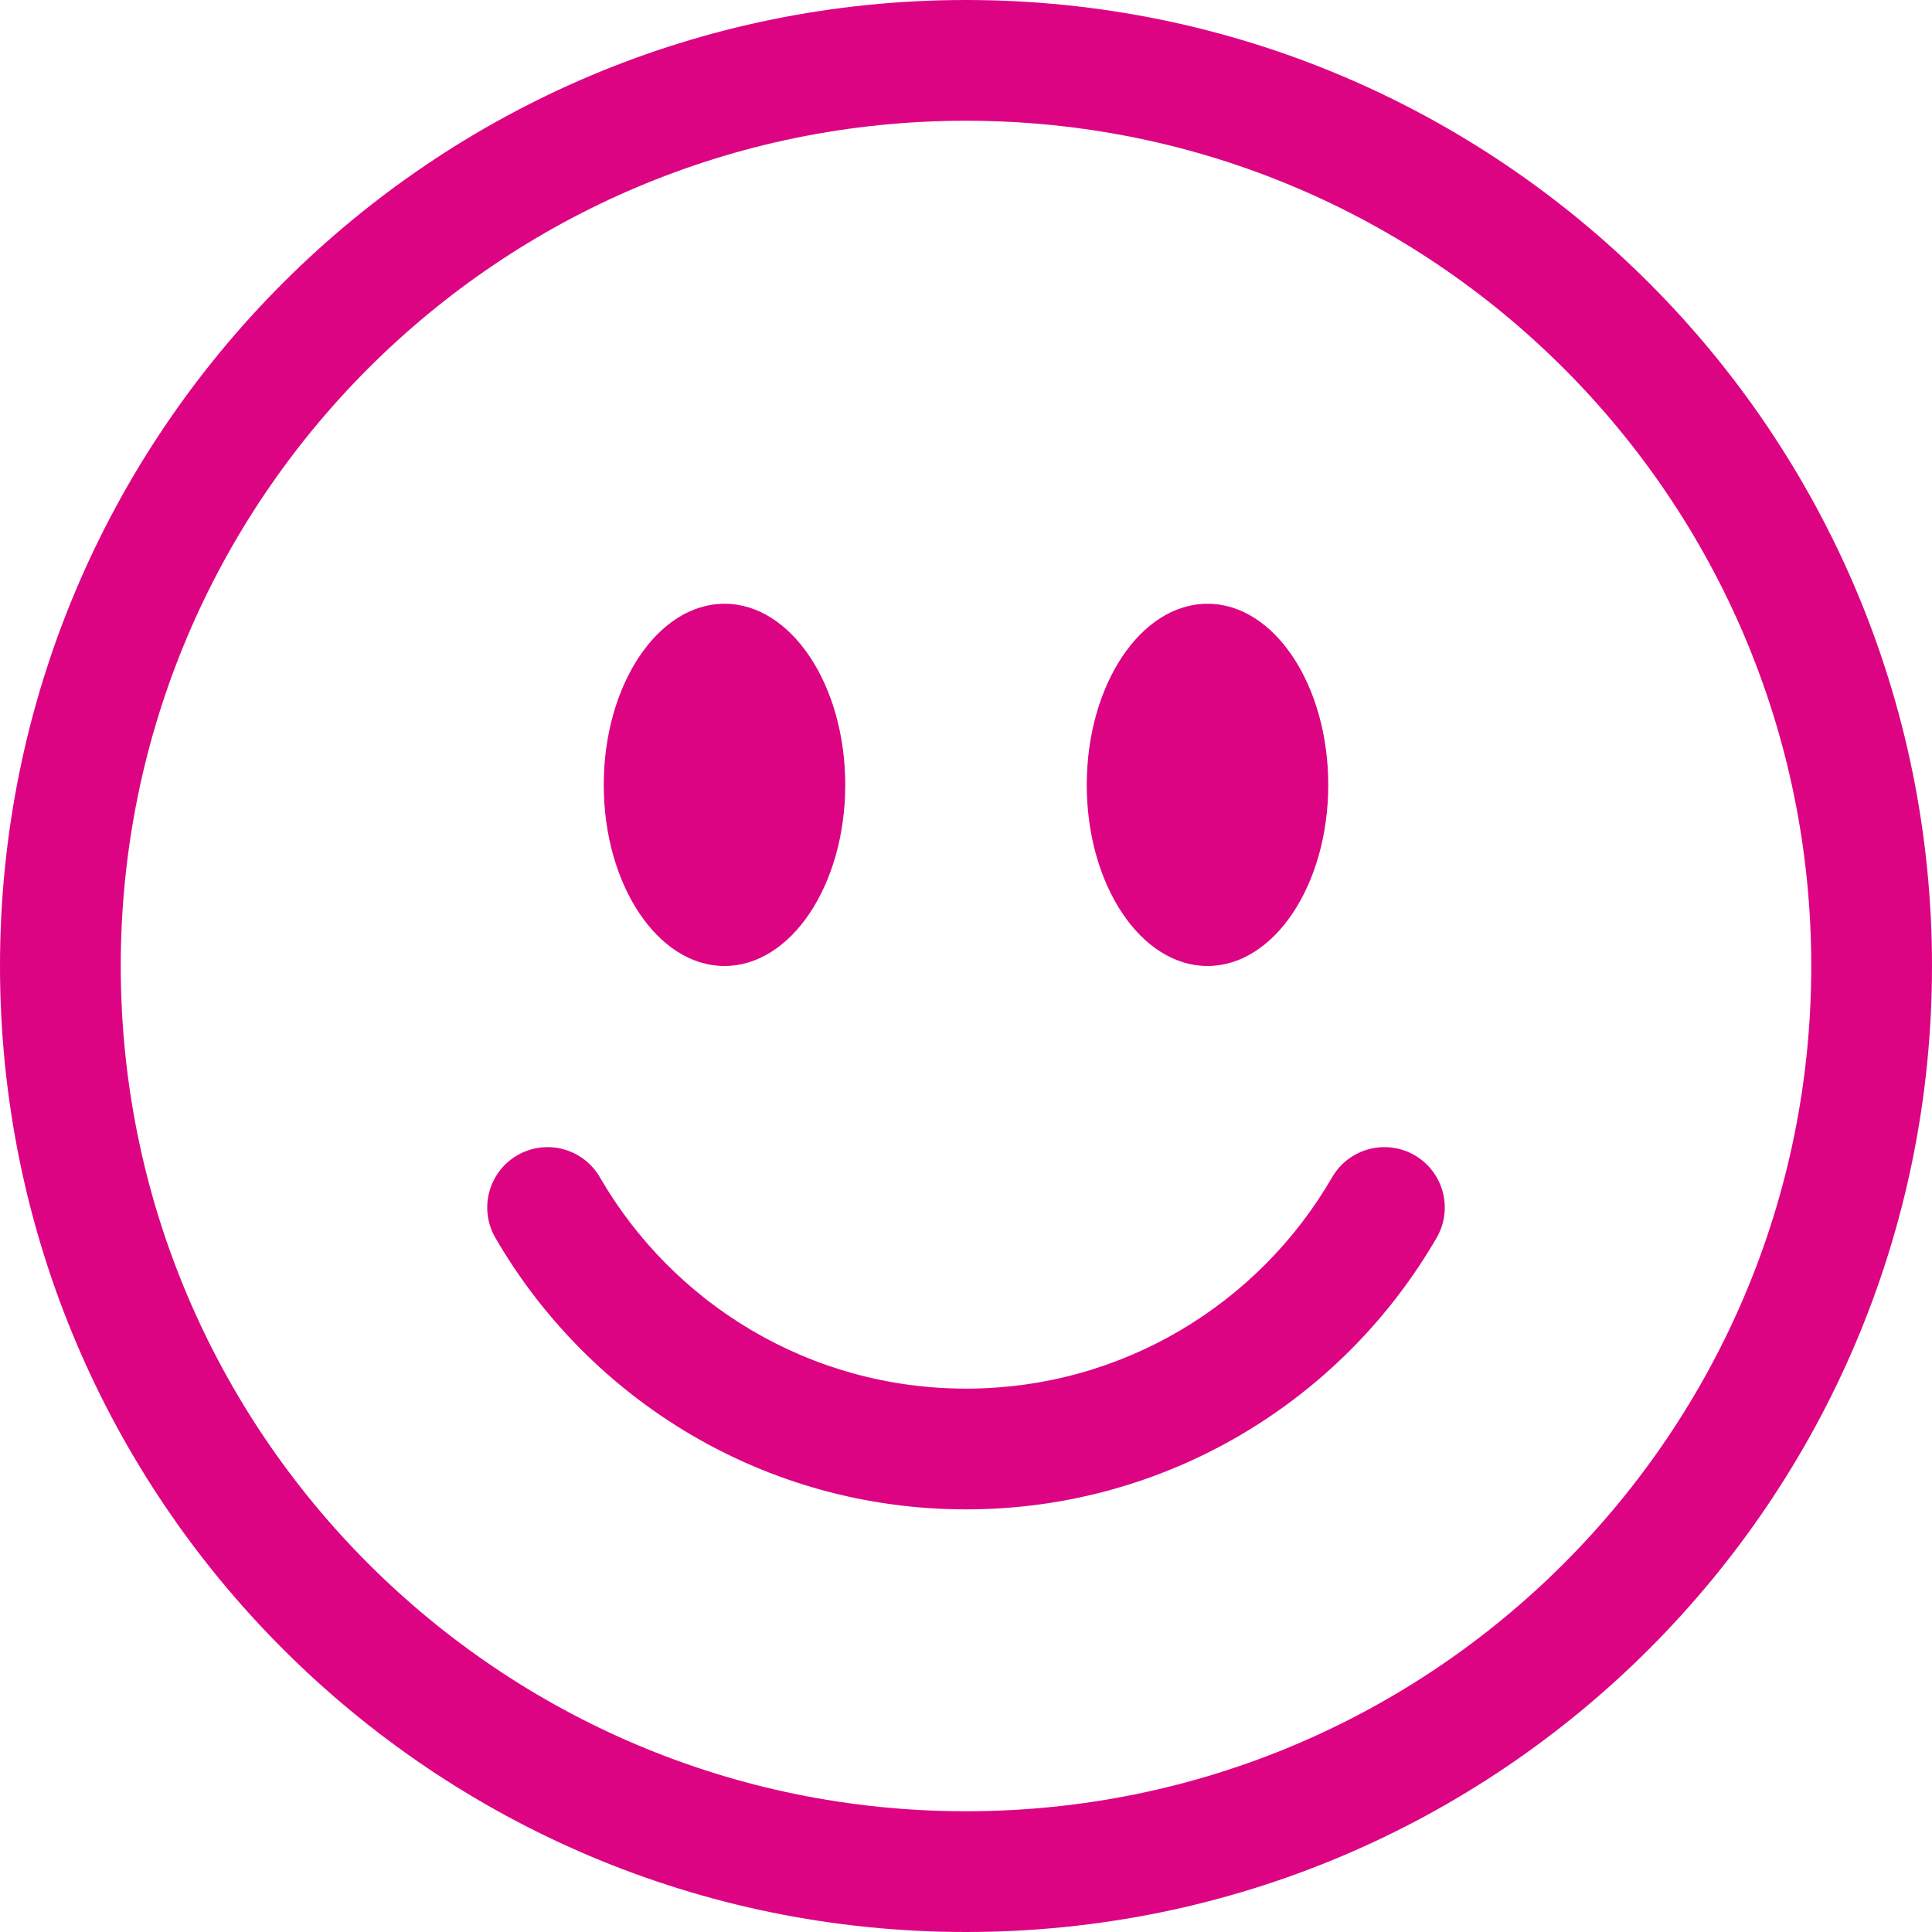 <svg width="16" height="16" viewBox="0 0 16 16" fill="none" xmlns="http://www.w3.org/2000/svg">
<path d="M8 15C4.134 15 1 11.866 1 8C1 4.134 4.134 1 8 1C11.866 1 15 4.134 15 8C15 11.866 11.866 15 8 15ZM8 16C12.418 16 16 12.418 16 8C16 3.582 12.418 0 8 0C3.582 0 0 3.582 0 8C0 12.418 3.582 16 8 16Z" fill="#DD0483"/>
<path d="M4.285 9.567C4.524 9.429 4.83 9.511 4.968 9.75C5.574 10.797 6.705 11.5 8 11.5C9.295 11.5 10.426 10.797 11.032 9.75C11.17 9.511 11.476 9.429 11.715 9.567C11.954 9.705 12.036 10.011 11.898 10.25C11.12 11.594 9.666 12.5 8 12.5C6.334 12.5 4.88 11.594 4.102 10.25C3.964 10.011 4.046 9.705 4.285 9.567Z" fill="#DD0483"/>
<path d="M7 6.5C7 7.328 6.552 8 6 8C5.448 8 5 7.328 5 6.5C5 5.672 5.448 5 6 5C6.552 5 7 5.672 7 6.5Z" fill="#DD0483"/>
<path d="M11 6.5C11 7.328 10.552 8 10 8C9.448 8 9 7.328 9 6.5C9 5.672 9.448 5 10 5C10.552 5 11 5.672 11 6.5Z" fill="#DD0483"/>
</svg>

